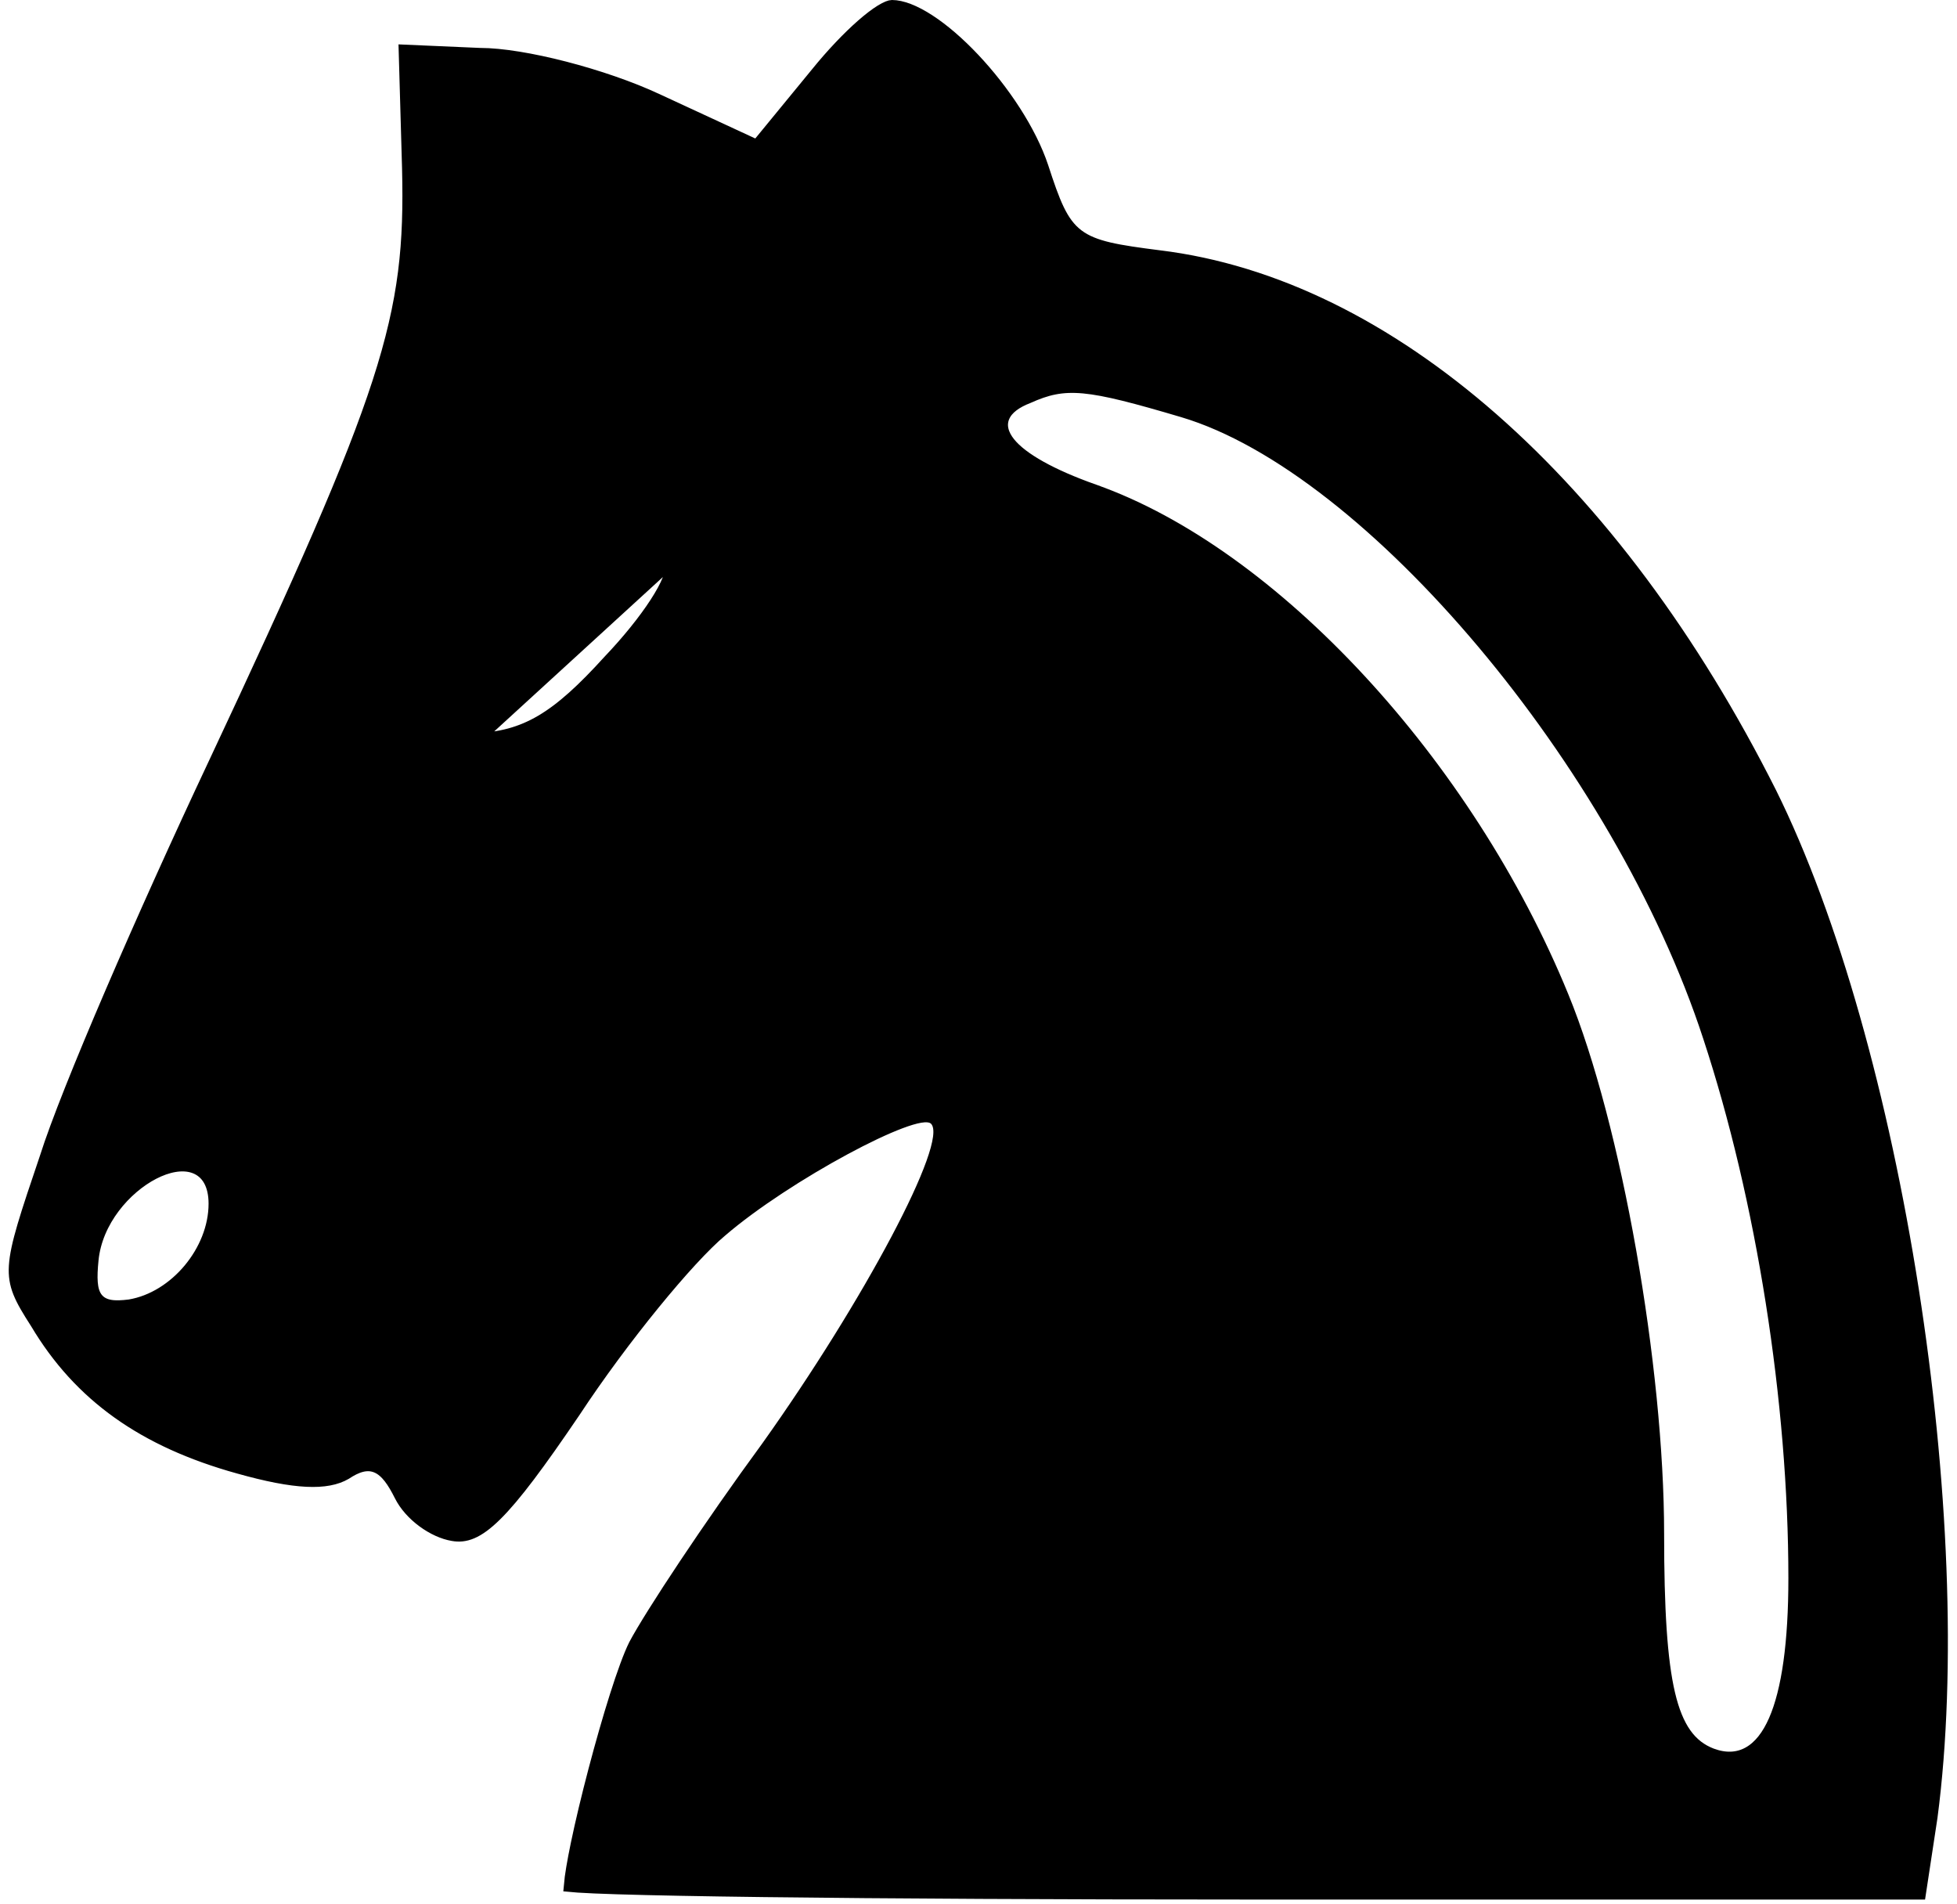 <svg width="147" height="143" viewBox="0 0 147 143" fill="none" xmlns="http://www.w3.org/2000/svg">
<path d="M50.406 42.1C50.285 41.716 49.979 41.416 49.644 41.186C49.289 40.942 48.833 40.729 48.318 40.546C47.286 40.178 45.944 39.905 44.515 39.769C44.515 39.769 44.515 39.769 44.514 39.769L44.467 40.267L50.406 42.1ZM50.406 42.1C50.493 42.325 50.494 42.568 50.464 42.787C50.431 43.022 50.355 43.275 50.253 43.535C50.048 44.056 49.712 44.667 49.286 45.322C48.433 46.636 47.181 48.192 45.766 49.674C43.825 51.815 42.253 53.259 40.687 54.181C39.106 55.112 37.557 55.496 35.691 55.566L50.406 42.1ZM61.389 5.515L61.387 5.517L57.12 10.717L56.875 11.016L56.524 10.854L49.324 7.52L49.322 7.52C47.356 6.602 44.853 5.745 42.425 5.117C39.991 4.488 37.672 4.1 36.067 4.1H36.056L36.045 4.1L30.449 3.856L30.7 12.652L30.7 12.655C30.835 18.298 30.497 22.456 28.459 28.738C26.431 34.99 22.717 43.352 16.12 57.413L16.119 57.413C10.784 68.751 5.065 81.921 3.477 86.951L3.477 86.951L3.474 86.96C2.739 89.131 2.185 90.77 1.801 92.073C1.416 93.378 1.213 94.313 1.166 95.08C1.077 96.554 1.555 97.465 2.754 99.33L2.759 99.337L2.763 99.344C6.019 104.814 10.834 108.213 17.934 110.185L17.936 110.185C20.054 110.781 21.713 111.103 23.025 111.167C24.327 111.231 25.25 111.038 25.936 110.642C26.76 110.095 27.556 109.801 28.334 110.142C28.704 110.304 29.016 110.589 29.295 110.947C29.574 111.305 29.841 111.764 30.114 112.31C30.472 113.025 31.08 113.701 31.798 114.231C32.516 114.762 33.31 115.123 34.016 115.24L34.021 115.241C34.925 115.401 35.836 115.124 37.232 113.744C38.642 112.351 40.449 109.925 43.118 105.989C44.928 103.241 47.071 100.362 49.063 97.918C51.047 95.483 52.904 93.452 54.144 92.419C56.581 90.321 60.246 87.969 63.413 86.26C64.998 85.405 66.474 84.701 67.622 84.27C68.194 84.055 68.704 83.899 69.116 83.83C69.32 83.796 69.523 83.779 69.708 83.798C69.885 83.815 70.112 83.871 70.287 84.046C70.473 84.233 70.556 84.474 70.589 84.698C70.623 84.924 70.614 85.177 70.58 85.441C70.511 85.97 70.327 86.629 70.056 87.382C69.513 88.893 68.588 90.876 67.392 93.134C64.997 97.656 61.485 103.341 57.674 108.69L57.674 108.69L57.67 108.696C53.275 114.69 48.897 121.325 47.712 123.562C46.939 125.111 45.719 129.055 44.684 132.994C44.169 134.954 43.704 136.896 43.369 138.51C43.093 139.841 42.911 140.918 42.853 141.6C42.999 141.614 43.185 141.63 43.413 141.645C44.09 141.69 45.093 141.733 46.393 141.773C48.99 141.854 52.749 141.925 57.39 141.983C66.671 142.1 79.468 142.167 93.534 142.167H144.171L145.038 136.468C145.038 136.466 145.038 136.465 145.039 136.463C146.496 125.394 145.835 110.914 143.623 96.811C141.411 82.705 137.655 69.028 132.954 59.558C121.255 36.295 104.301 21.401 87.073 19.296L87.07 19.296C85.508 19.097 84.282 18.927 83.308 18.7C82.329 18.471 81.561 18.175 80.932 17.699C80.298 17.219 79.846 16.586 79.446 15.755C79.05 14.932 78.691 13.885 78.259 12.557C77.355 9.845 75.336 6.807 73.103 4.443C71.99 3.264 70.836 2.267 69.761 1.569C68.673 0.863 67.722 0.5 67 0.5C66.884 0.5 66.621 0.581 66.194 0.844C65.791 1.093 65.31 1.461 64.78 1.926C63.722 2.854 62.508 4.132 61.389 5.515ZM42.533 141.555C42.534 141.555 42.534 141.555 42.534 141.555L42.533 141.555ZM88.876 30.854L88.876 30.854C95.951 32.963 104.162 39.62 111.416 48.245C118.683 56.884 125.052 67.572 128.409 77.844C132.426 90.029 134.834 105.282 134.834 118.533C134.834 123.348 134.335 126.968 133.342 129.234C132.844 130.37 132.197 131.221 131.371 131.682C130.526 132.155 129.569 132.176 128.56 131.802L128.556 131.801C126.936 131.184 125.933 129.795 125.33 127.231C124.732 124.685 124.5 120.866 124.5 115.2C124.5 102.718 121.308 84.518 117.338 74.857L117.338 74.856C113.761 66.114 108.328 57.798 102.1 51.073C95.868 44.344 88.867 39.236 82.167 36.872L82.167 36.871C80.549 36.298 79.196 35.704 78.132 35.109C77.074 34.519 76.269 33.911 75.777 33.296C75.281 32.676 75.047 31.966 75.35 31.27C75.63 30.624 76.309 30.153 77.208 29.805C78.595 29.182 79.714 28.893 81.414 29.052C83.071 29.208 85.286 29.79 88.876 30.854ZM9.749 98.093L9.739 98.095L9.729 98.096C9.183 98.164 8.701 98.189 8.295 98.123C7.875 98.054 7.502 97.883 7.237 97.538C6.985 97.211 6.88 96.79 6.844 96.327C6.807 95.861 6.835 95.292 6.903 94.617C7.19 91.68 9.389 89.182 11.504 88.089C12.555 87.546 13.697 87.293 14.624 87.635C15.621 88.004 16.167 88.974 16.167 90.4C16.167 92.204 15.412 93.98 14.251 95.371C13.09 96.76 11.489 97.803 9.749 98.093Z" fill="black" stroke="black"/>
</svg>
